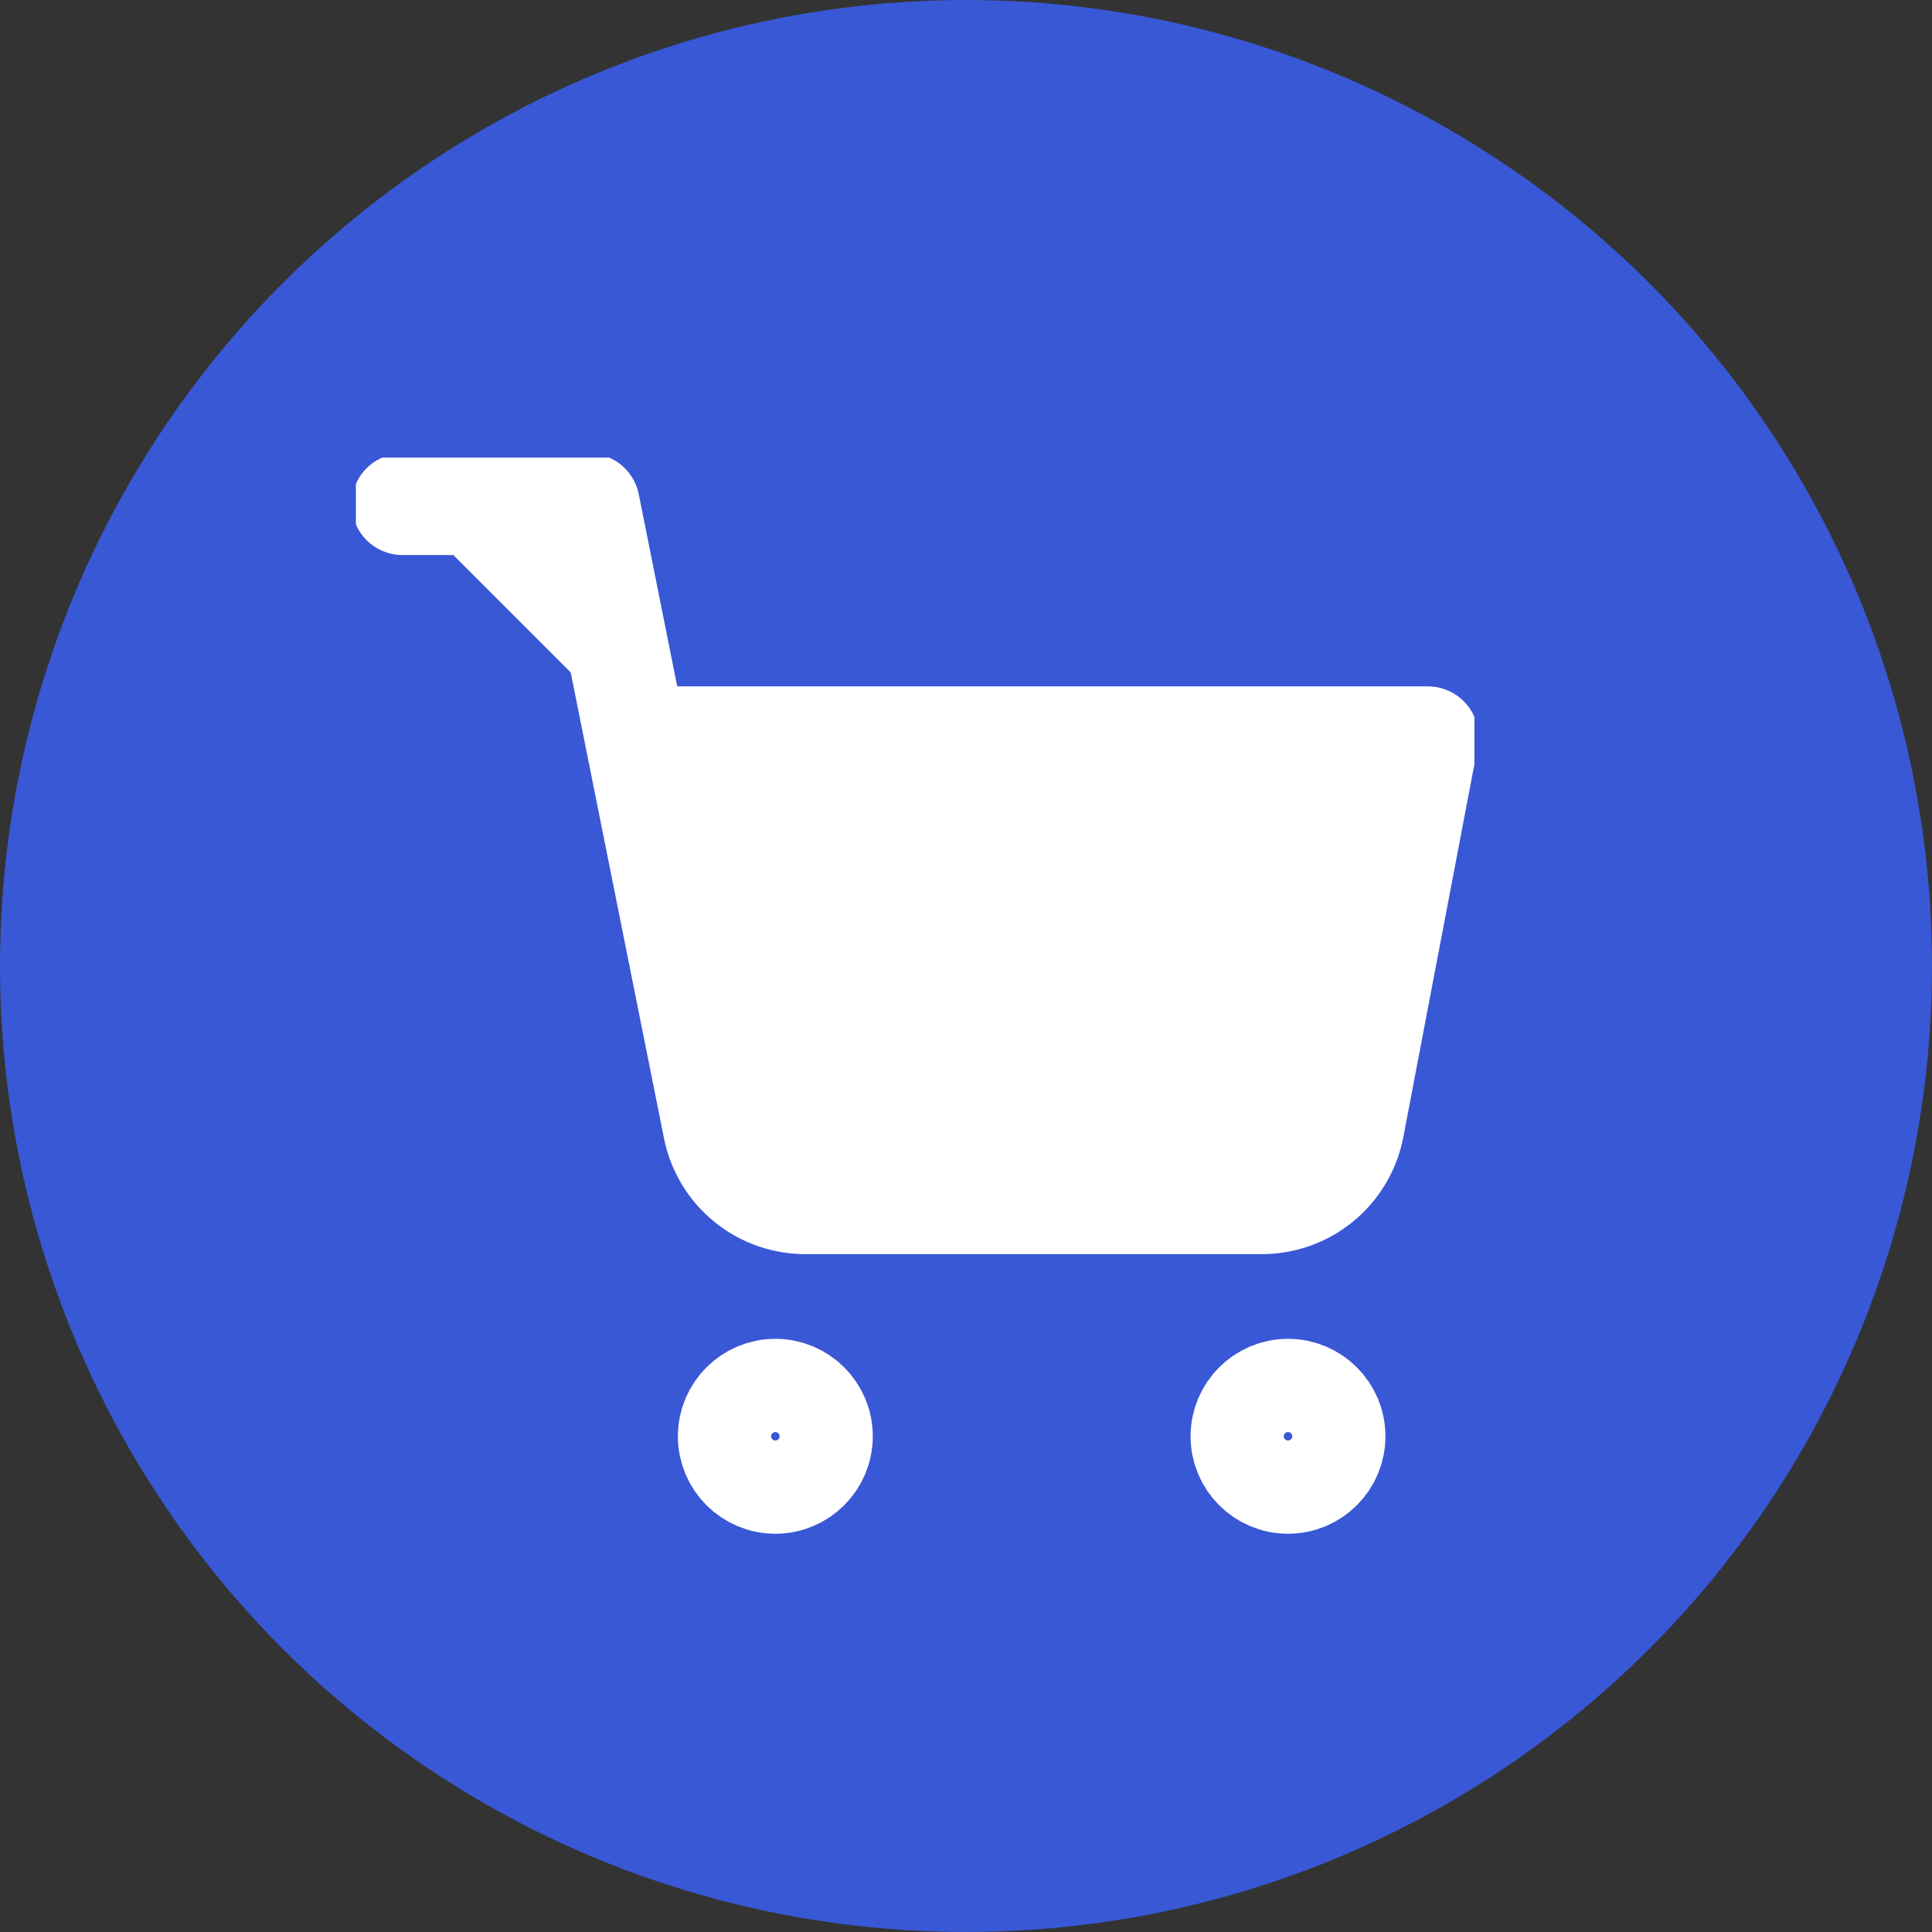 <svg width="38" height="38" viewBox="0 0 38 38" fill="transparent" xmlns="http://www.w3.org/2000/svg">
<rect x="0" y="0" width="38" height="38" fill="#333333" stroke="none"/>
<circle cx="19" cy="19" r="19" fill="#3858D6"/>
<g clip-path="url(#clip0_18_117)">
<path d="M15.25 29.167C15.756 29.167 16.167 28.756 16.167 28.25C16.167 27.744 15.756 27.333 15.25 27.333C14.744 27.333 14.333 27.744 14.333 28.25C14.333 28.756 14.744 29.167 15.25 29.167Z" stroke="white" stroke-width="2" stroke-linecap="round" stroke-linejoin="round"/>
<path d="M25.333 29.167C25.84 29.167 26.25 28.756 26.25 28.25C26.25 27.744 25.84 27.333 25.333 27.333C24.827 27.333 24.417 27.744 24.417 28.25C24.417 28.756 24.827 29.167 25.333 29.167Z" stroke="white" stroke-width="2" stroke-linecap="round" stroke-linejoin="round"/>
<path d="M7.917 9.917H11.583L14.04 22.191C14.124 22.613 14.353 22.992 14.689 23.262C15.024 23.532 15.443 23.675 15.873 23.667H24.783C25.213 23.675 25.633 23.532 25.968 23.262C26.303 22.992 26.533 22.613 26.617 22.191L28.083 14.5H12.5" fill="white"/>
<path d="M7.917 9.917H11.583L14.04 22.191C14.124 22.613 14.353 22.992 14.689 23.262C15.024 23.532 15.443 23.675 15.873 23.667H24.783C25.213 23.675 25.633 23.532 25.968 23.262C26.303 22.992 26.533 22.613 26.617 22.191L28.083 14.5H12.5" stroke="white" stroke-width="2" stroke-linecap="round" stroke-linejoin="round"/>
</g>
<defs>
<clipPath id="clip0_18_117">
<rect width="22" height="22" fill="white" transform="translate(7 9)"/>
</clipPath>
</defs>
</svg>
